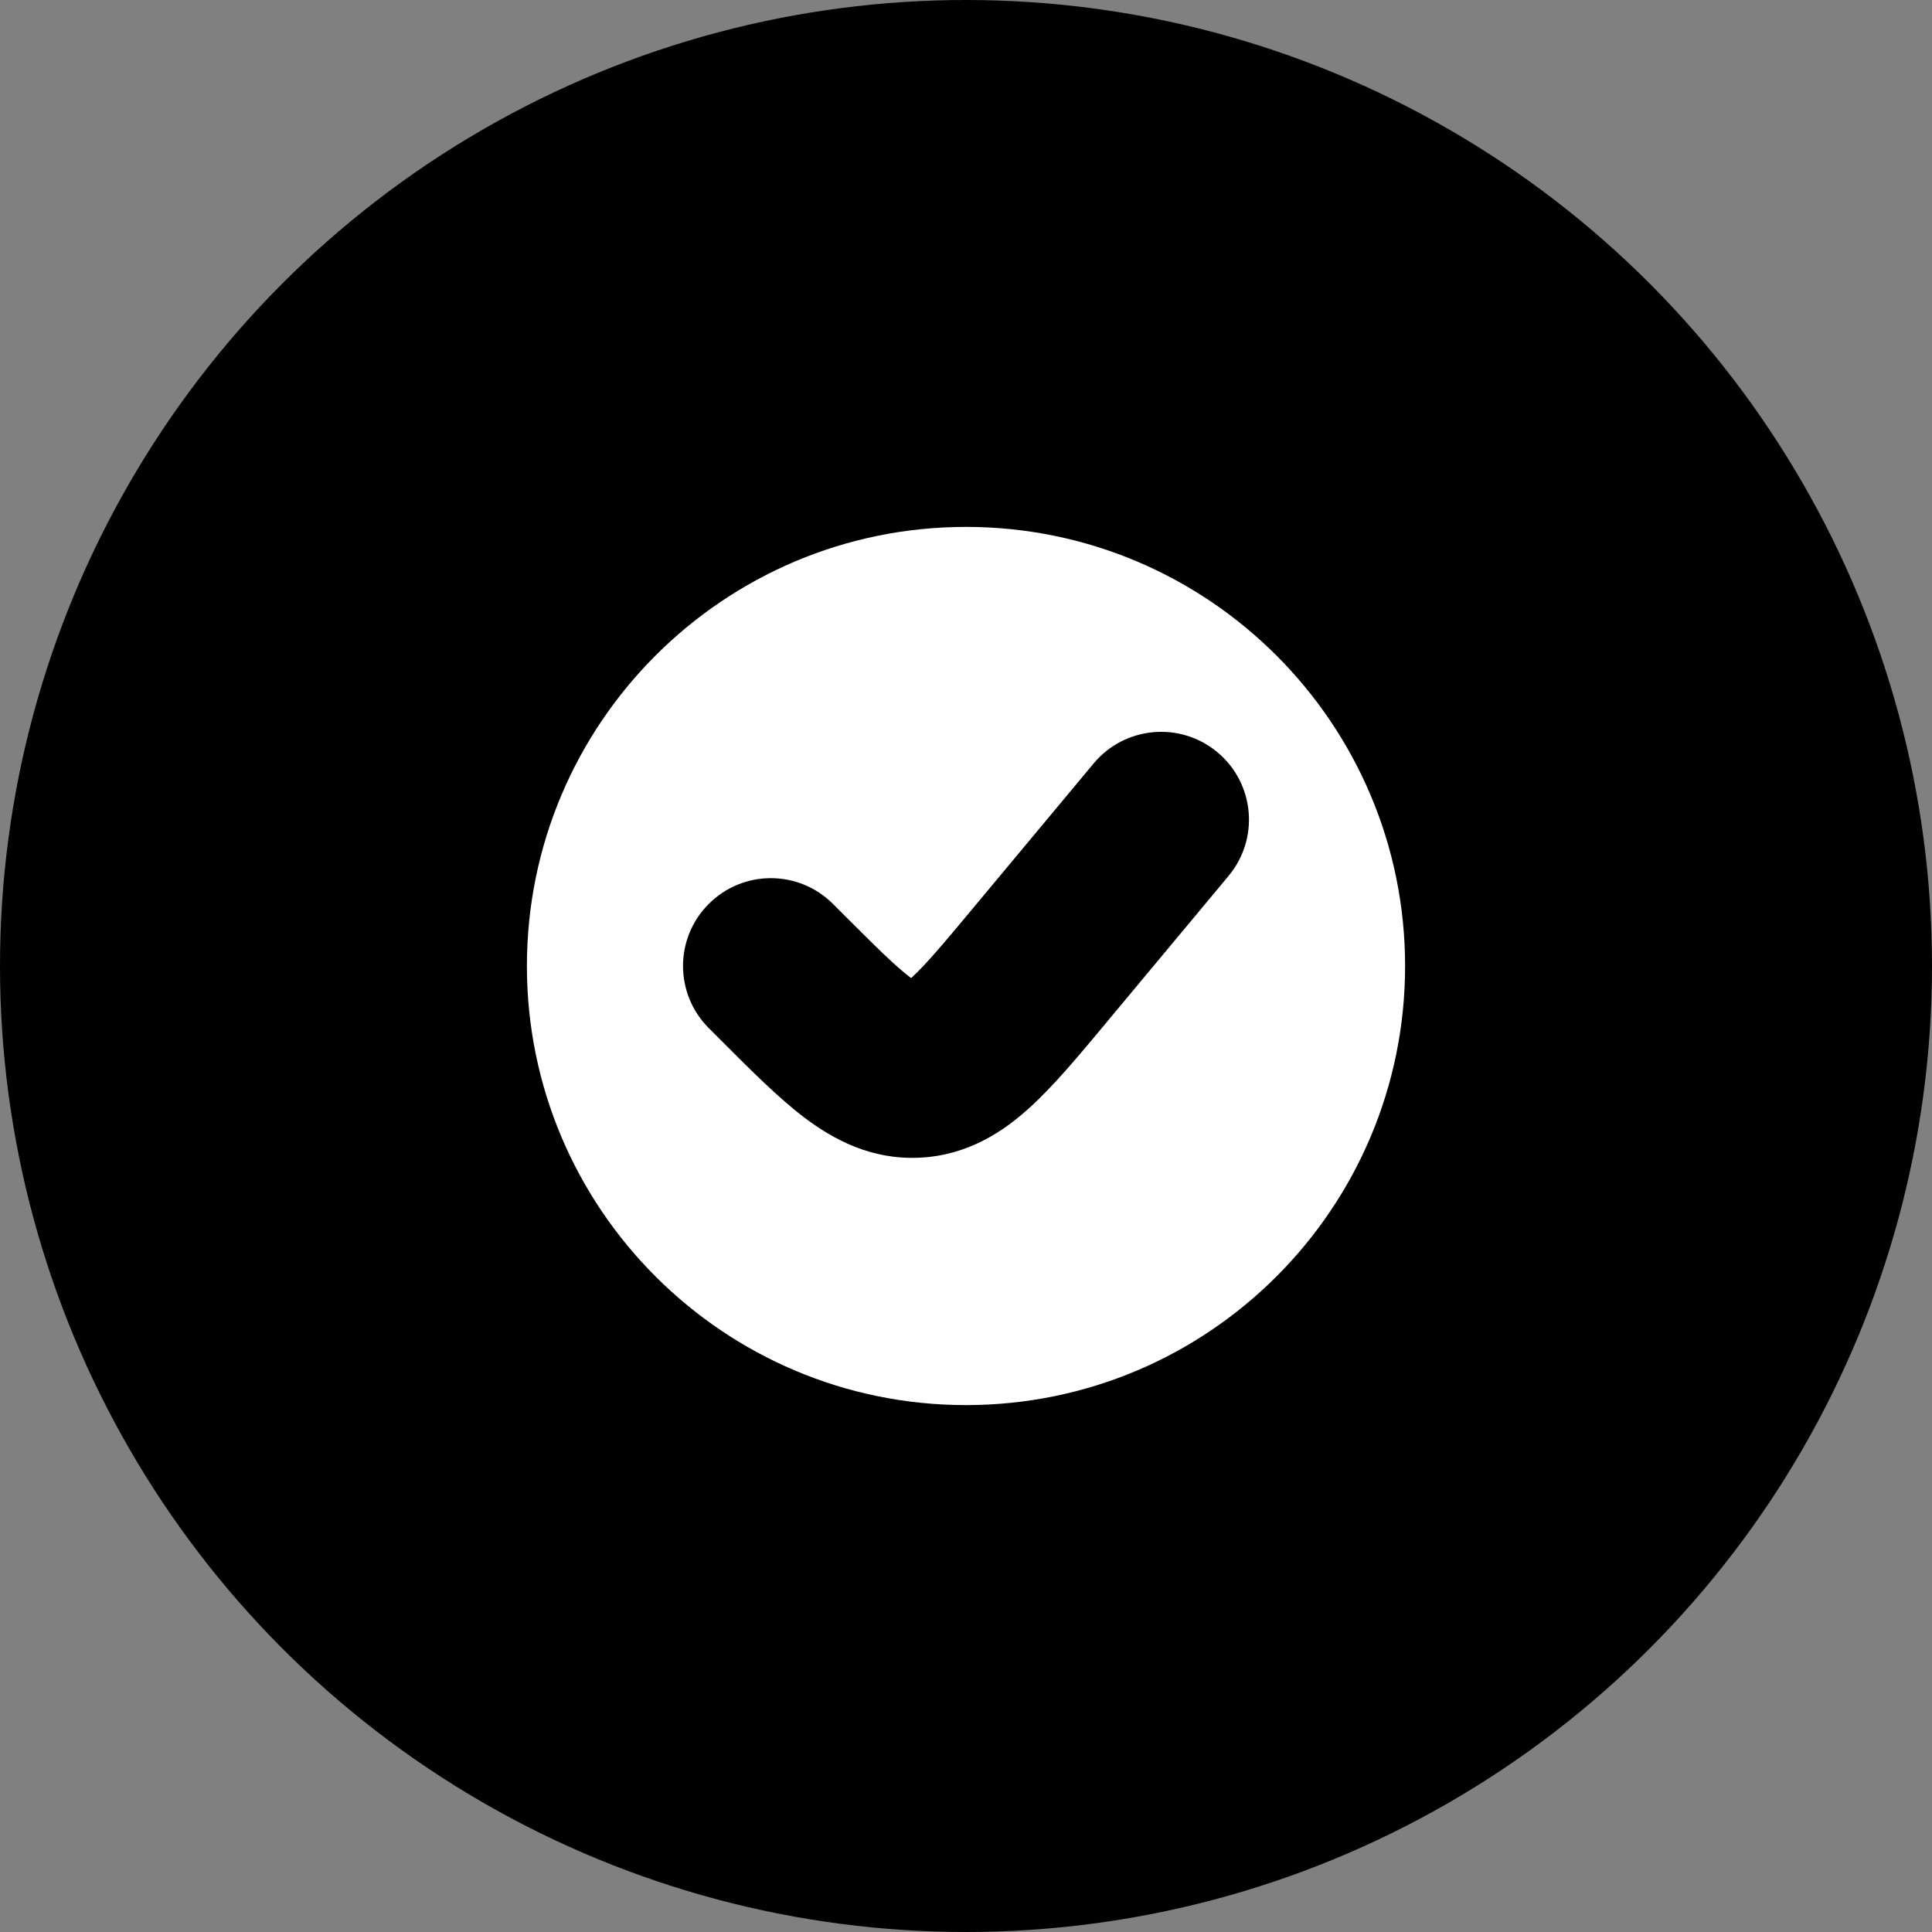 <svg width="22" height="22" viewBox="0 0 22 22" fill="none" xmlns="http://www.w3.org/2000/svg">
<rect x="0" y="0" width="22" height="22" fill="#808080" stroke="none"/>
<circle cx="11" cy="11" r="11" fill="black"/>
<path fill-rule="evenodd" clip-rule="evenodd" d="M11 16C13.761 16 16 13.761 16 11C16 8.239 13.761 6 11 6C8.239 6 6 8.239 6 11C6 13.761 8.239 16 11 16ZM13.99 9.974C14.344 9.549 14.287 8.919 13.862 8.565C13.438 8.212 12.808 8.269 12.454 8.693L11.078 10.344C10.732 10.76 10.537 10.99 10.381 11.132L10.375 11.137L10.369 11.133C10.201 11.006 9.986 10.794 9.603 10.411L9.485 10.293C9.094 9.902 8.461 9.902 8.071 10.293C7.68 10.683 7.68 11.317 8.071 11.707L8.189 11.825L8.23 11.866C8.556 12.193 8.87 12.507 9.162 12.728C9.49 12.975 9.918 13.208 10.468 13.183C11.017 13.158 11.423 12.888 11.727 12.611C11.998 12.365 12.282 12.024 12.578 11.669L12.578 11.669L12.615 11.624L13.99 9.974Z" fill="white"/>
</svg>
